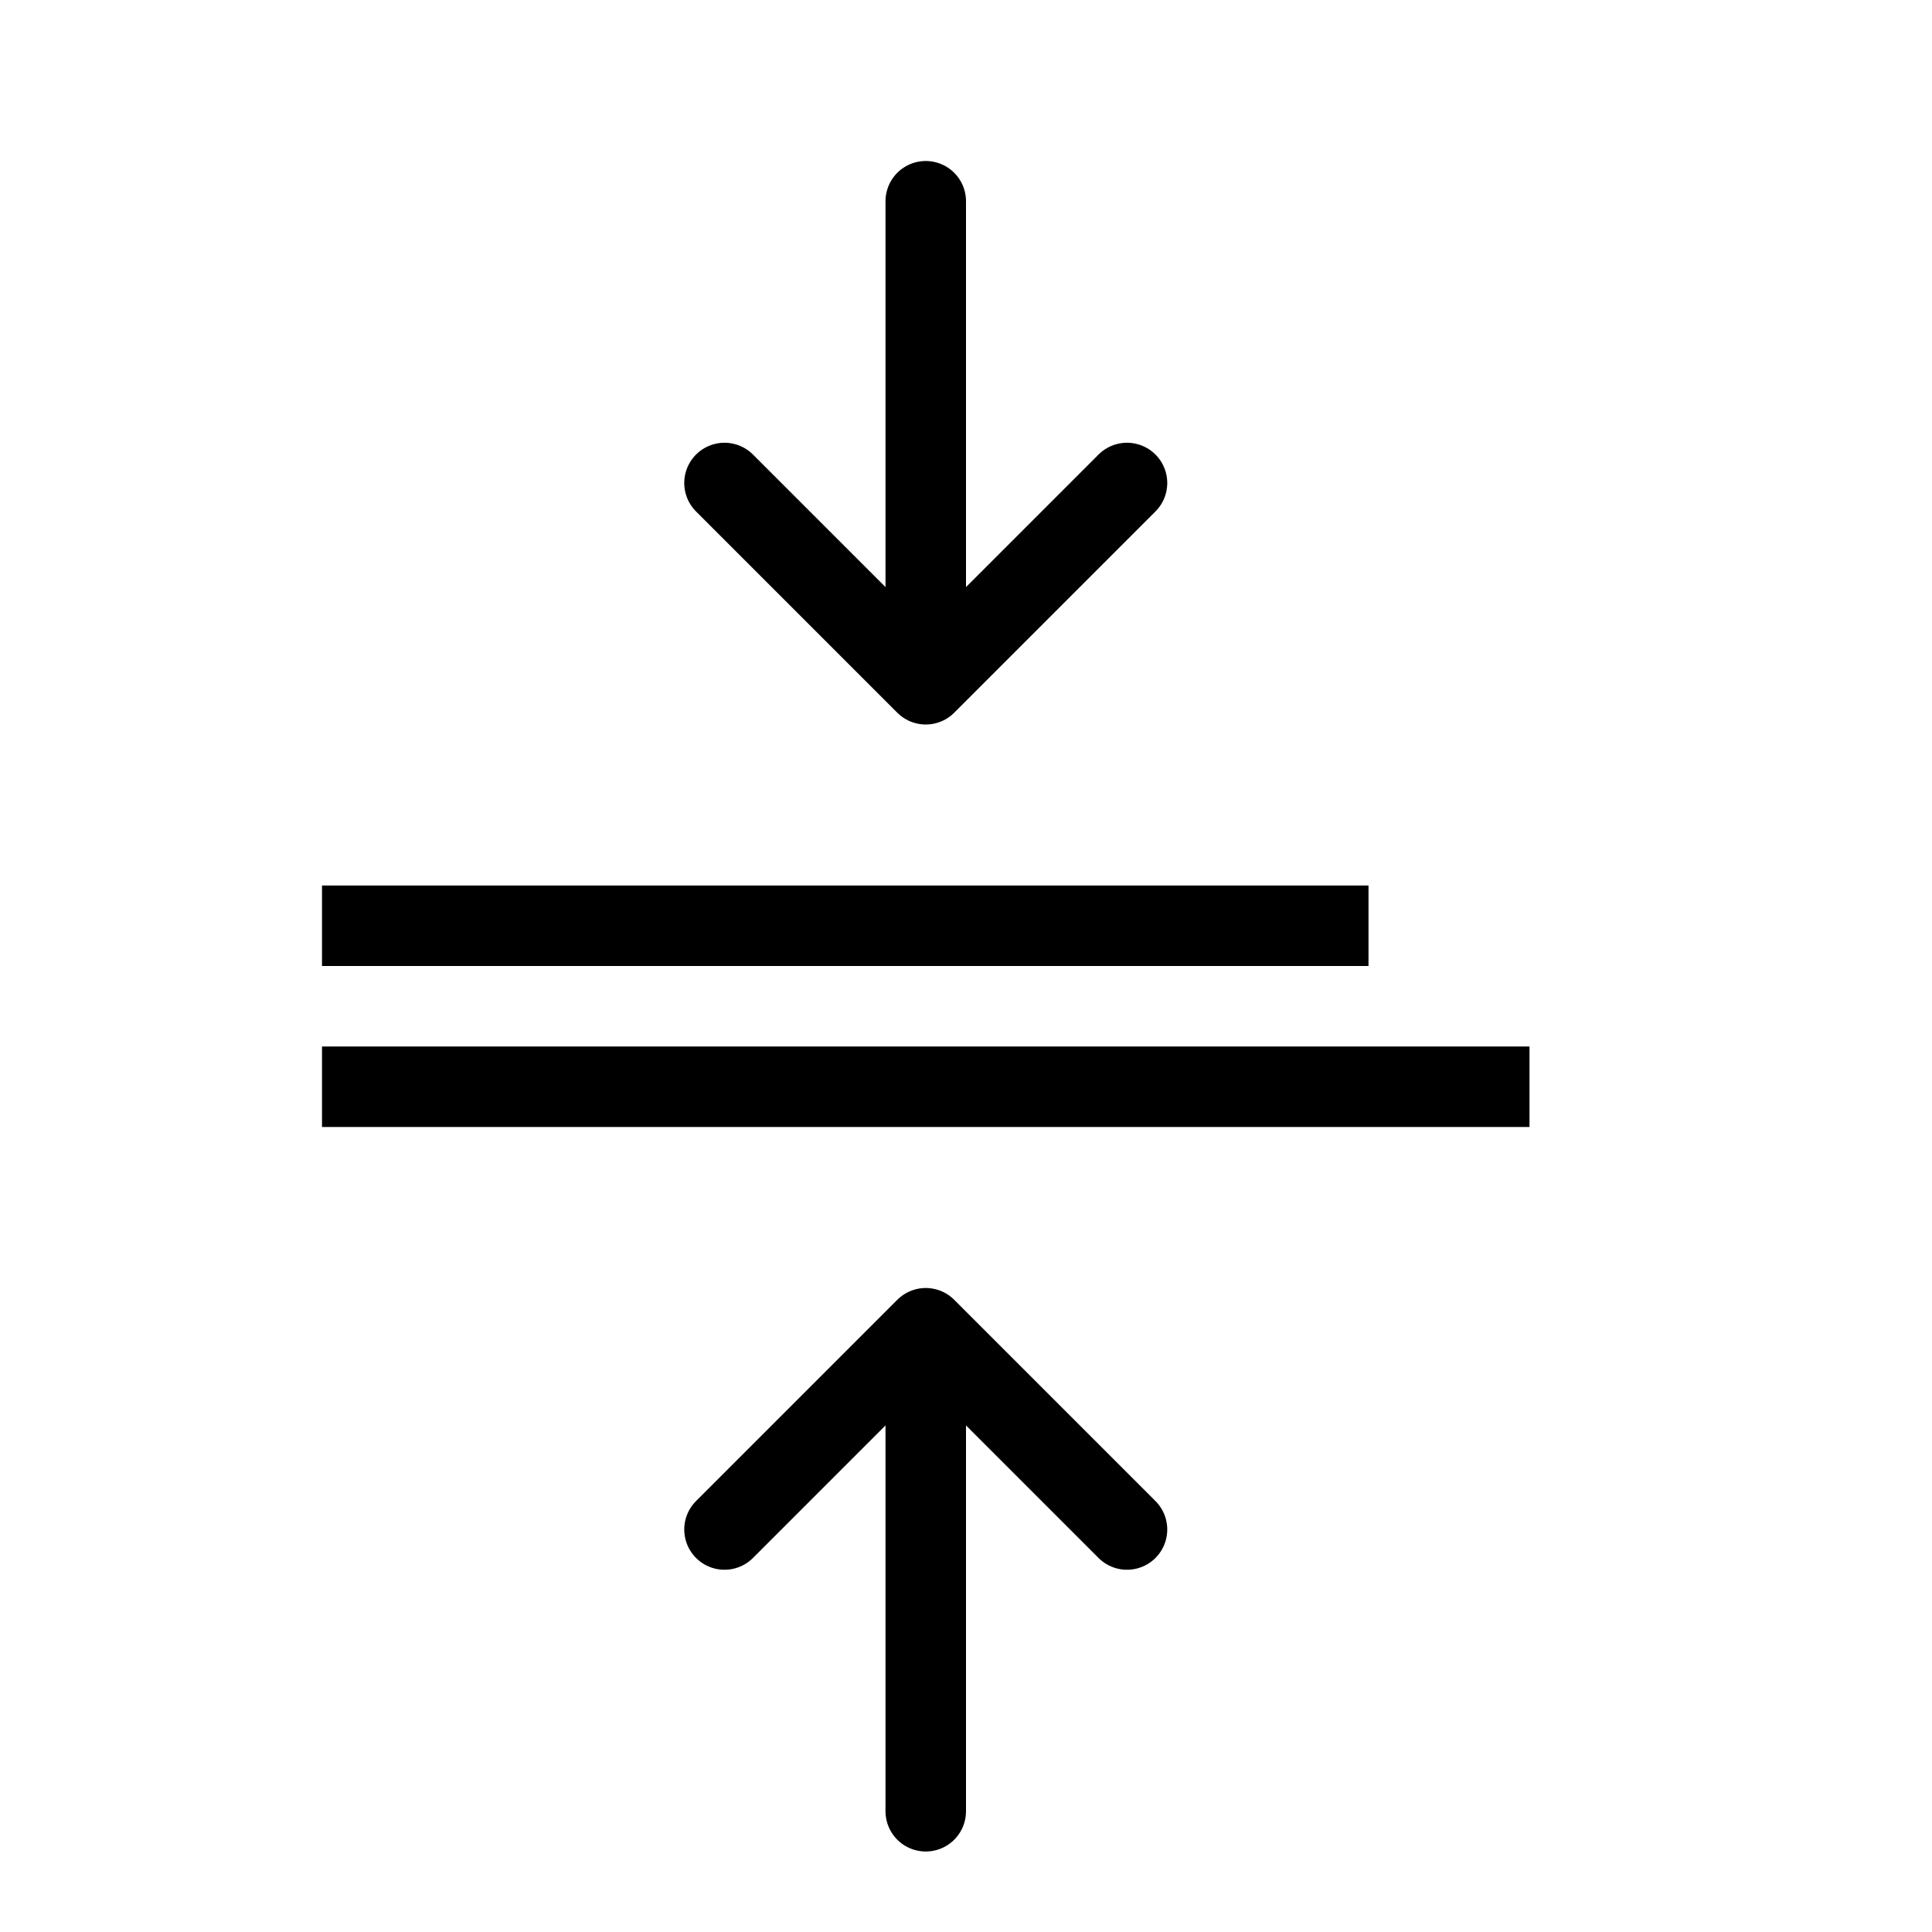 <svg width="24" height="24" fill="none" xmlns="http://www.w3.org/2000/svg"><path d="M14 19l-2.5-2.5m0 0L9 19m2.5-2.5v6" stroke="#000" stroke-miterlimit="10" stroke-linecap="round"/><path d="M4 13.5h15M4 11.5h13" stroke="#000"/><path d="M14 6l-2.5 2.5m0 0L9 6m2.5 2.5v-6" stroke="#000" stroke-miterlimit="10" stroke-linecap="round"/></svg>
